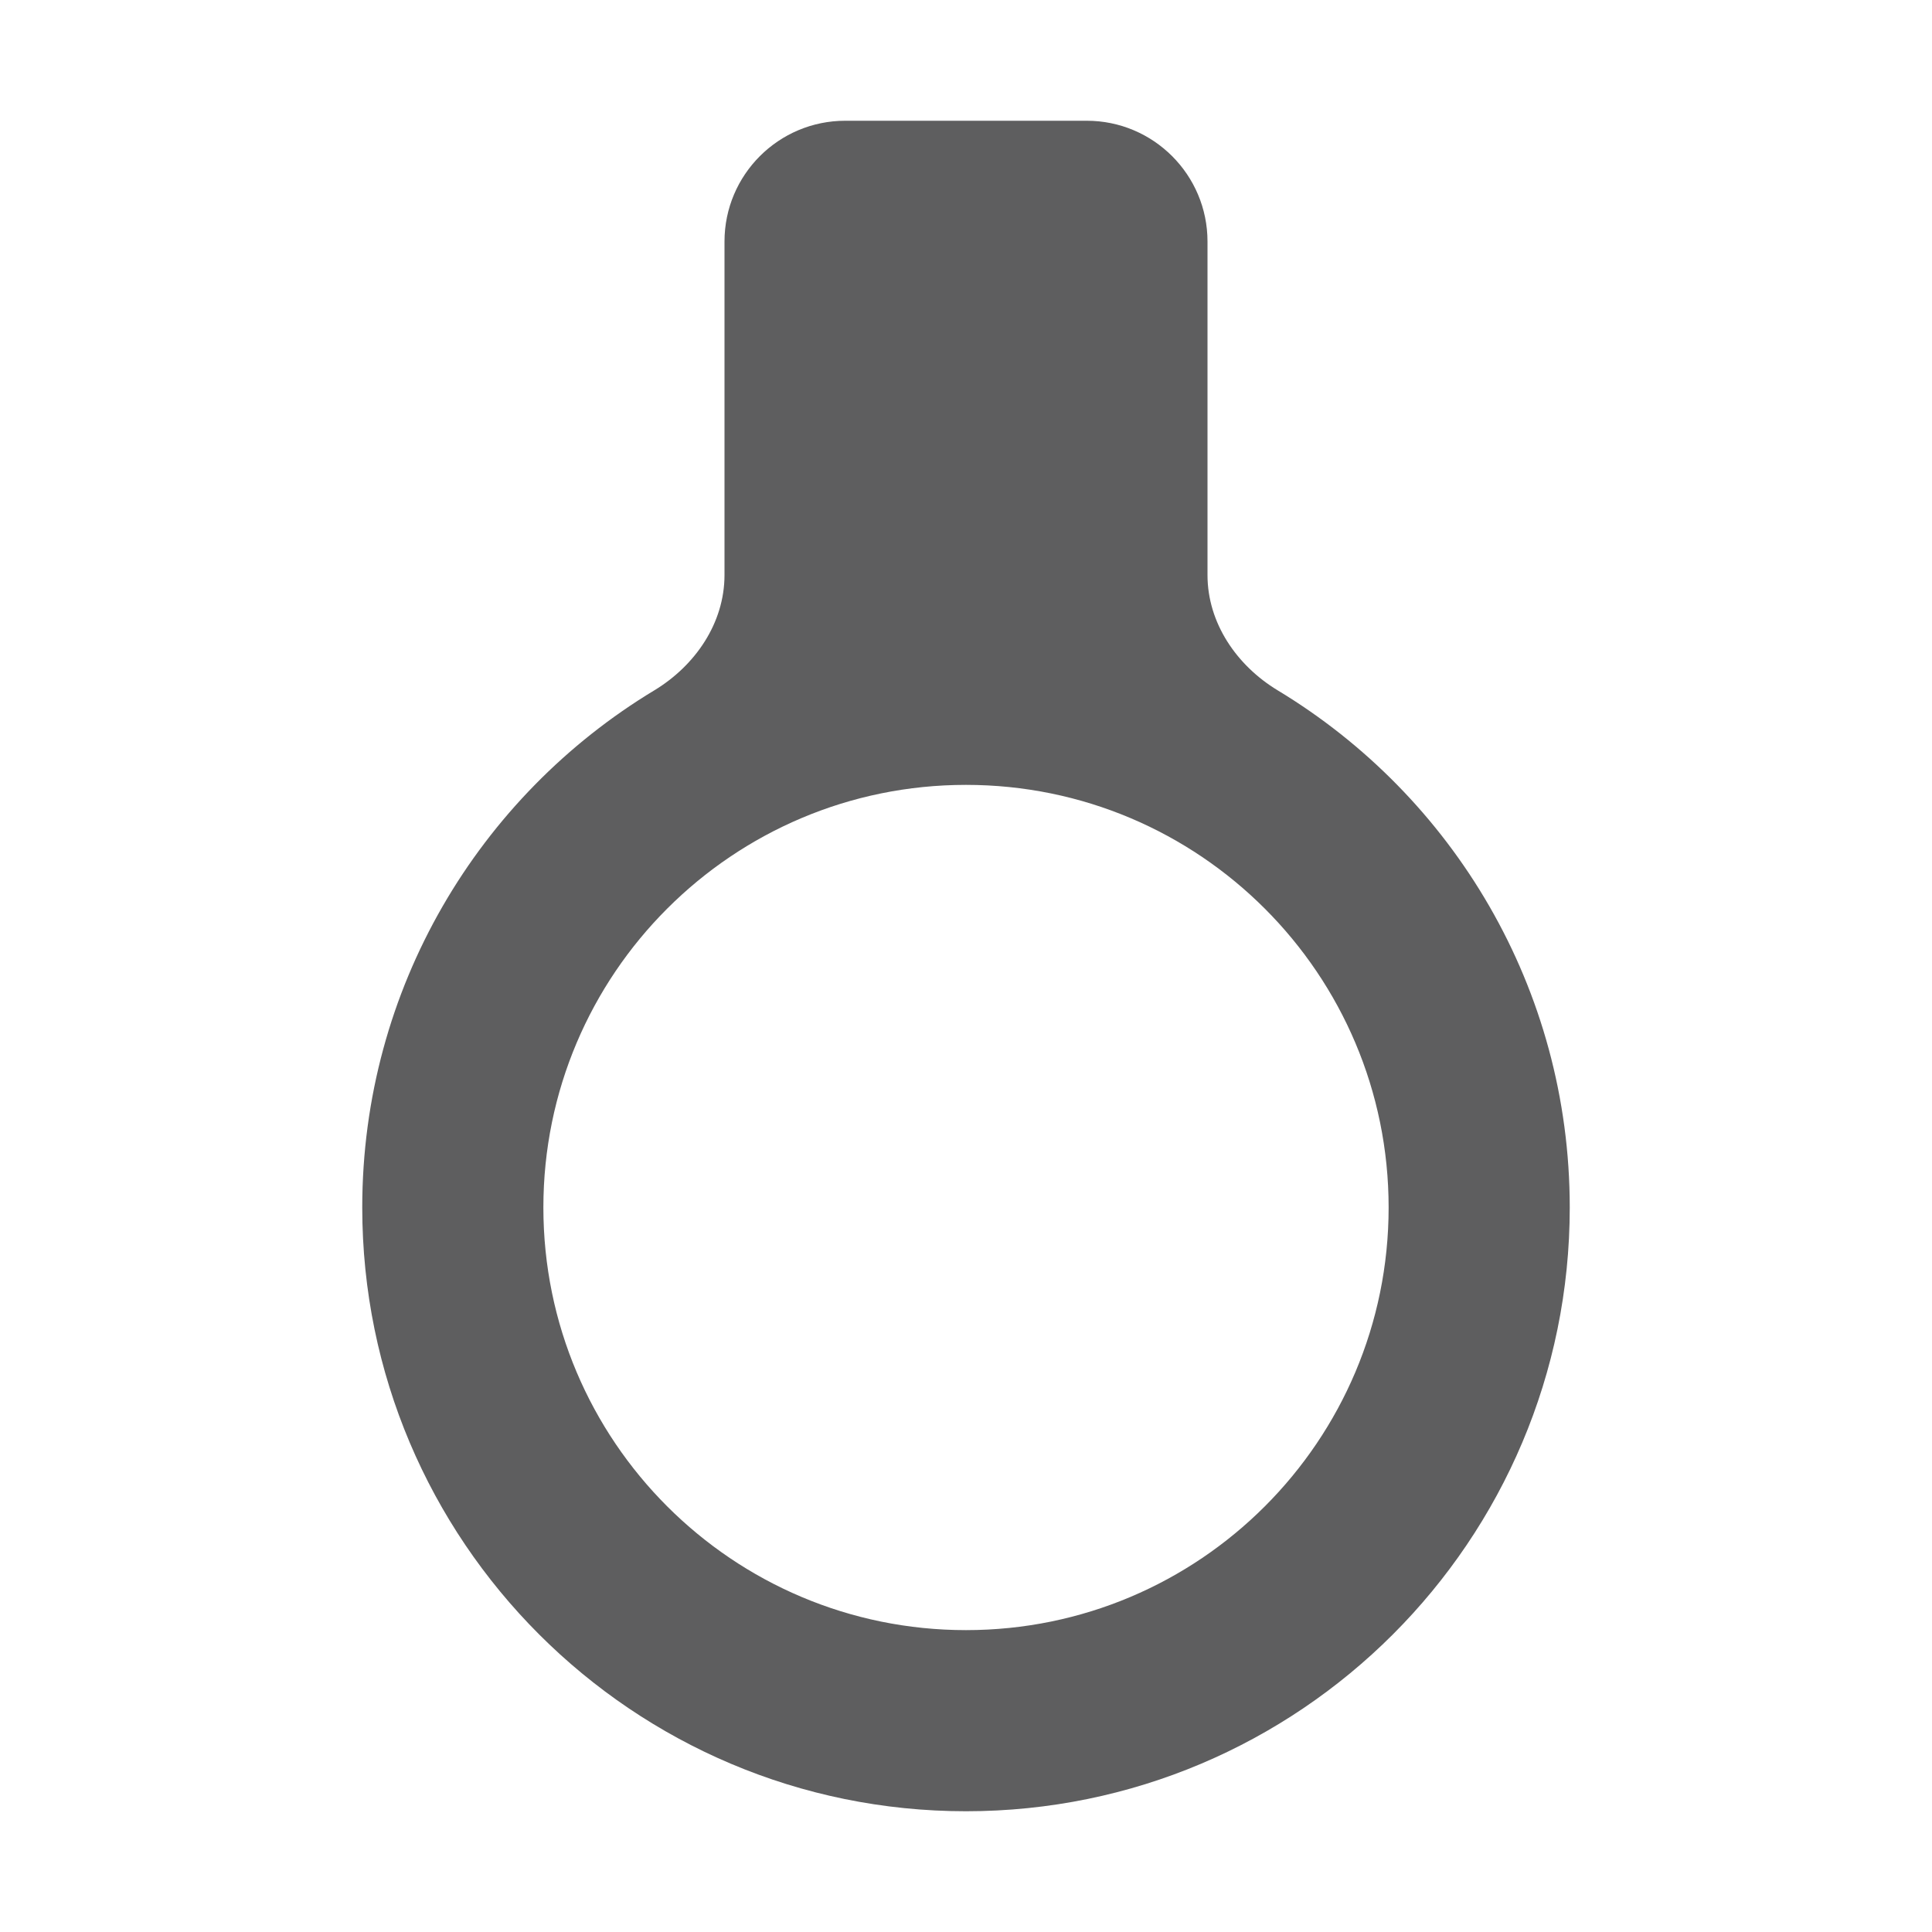 <svg xmlns="http://www.w3.org/2000/svg" style="--icon-color:#5e5e5f" width="16" height="16" fill="#5e5e5f" aria-hidden="true" focusable="false" role="img" viewBox="0 0 16 16"><path fill-rule="evenodd" d="M9 1C9.552 1 10 1.448 10 2V4.762C10 5.159 10.241 5.511 10.581 5.717C12.031 6.592 13 8.183 13 10C13 12.761 10.761 15 8 15C5.239 15 3 12.761 3 10C3 8.183 3.969 6.592 5.419 5.717C5.759 5.511 6 5.159 6 4.762V2C6 1.448 6.448 1 7 1H9ZM8 13.5C9.933 13.5 11.5 11.933 11.5 10C11.5 8.067 9.933 6.5 8 6.5C6.067 6.5 4.5 8.067 4.5 10C4.5 11.933 6.067 13.5 8 13.5Z" clip-rule="evenodd"/></svg>